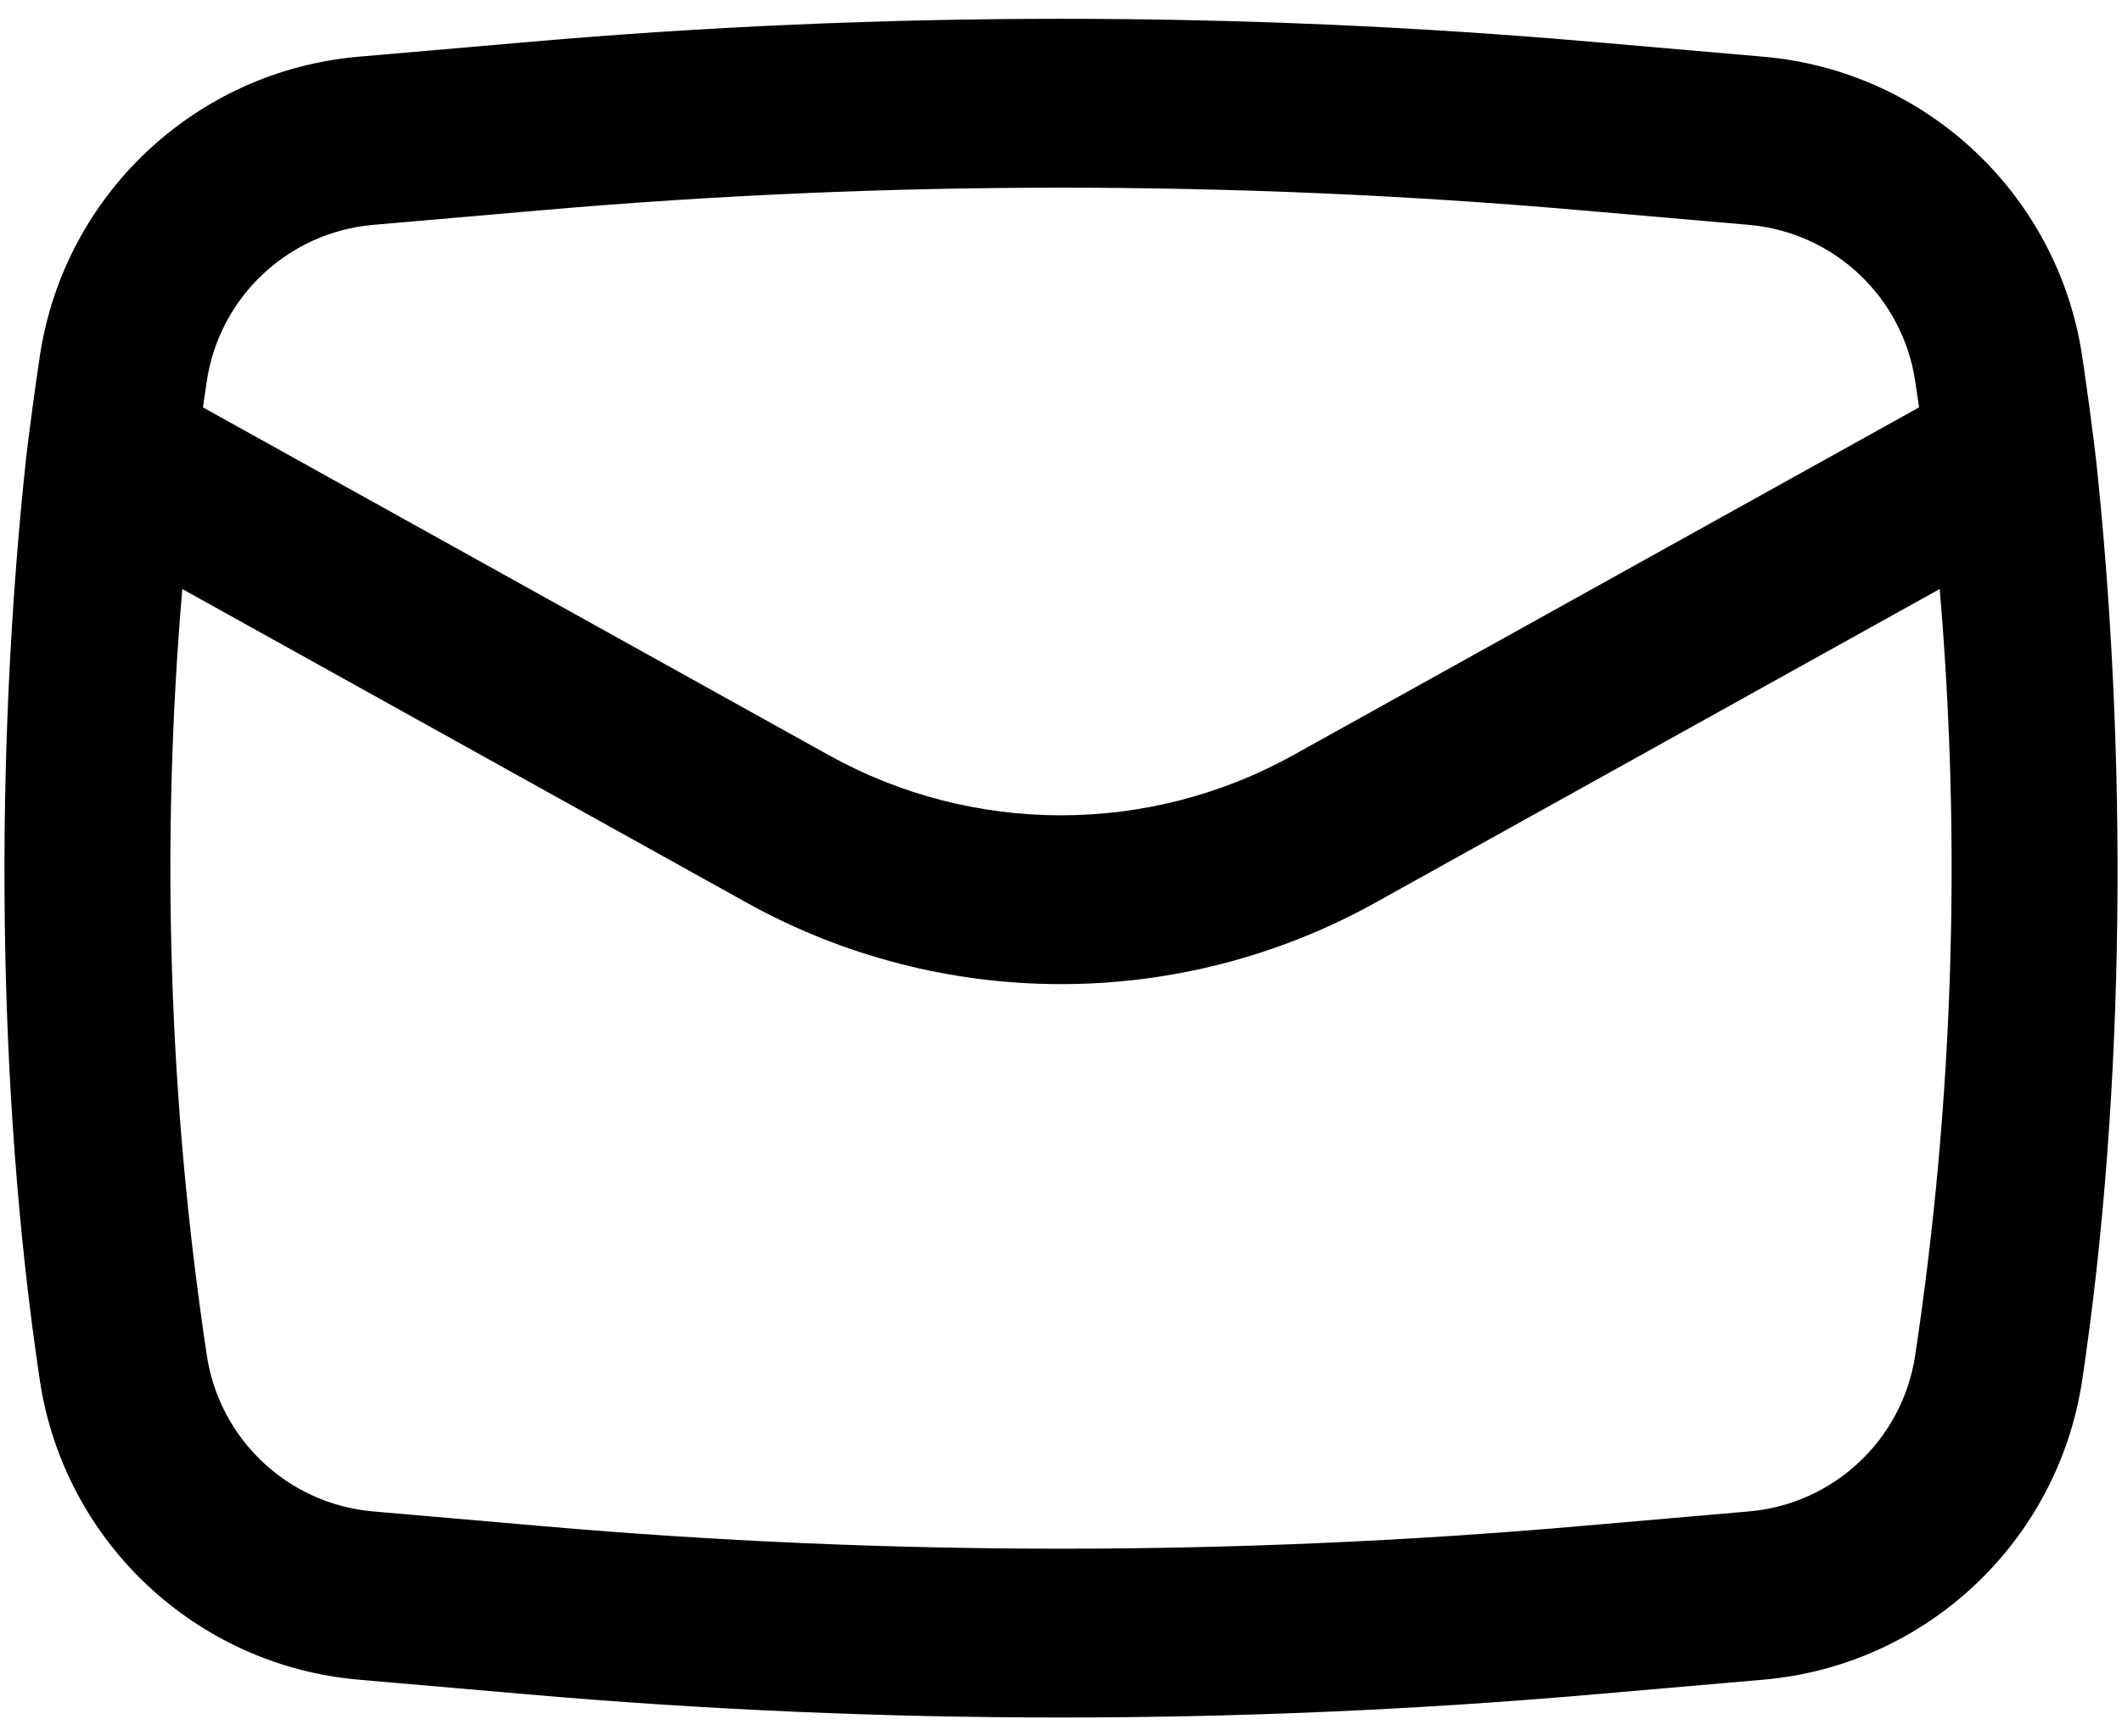 <svg width="22" height="18" viewBox="0 0 22 18" fill="none" xmlns="http://www.w3.org/2000/svg">
<path fill-rule="evenodd" clip-rule="evenodd" d="M0.271 4.745C-0.056 7.782 -0.041 11.284 0.413 14.309C0.665 15.982 2.031 17.265 3.717 17.412L5.479 17.565C9.153 17.884 12.847 17.884 16.521 17.565L18.283 17.412C19.969 17.265 21.335 15.982 21.587 14.309C22.041 11.284 22.056 7.782 21.729 4.746C21.687 4.394 21.639 4.042 21.587 3.691C21.335 2.017 19.969 0.735 18.283 0.588L16.521 0.435C12.847 0.115 9.153 0.115 5.479 0.435L3.717 0.588C2.031 0.735 0.665 2.017 0.413 3.691C0.361 4.042 0.313 4.393 0.271 4.745ZM5.63 2.178C9.203 1.868 12.797 1.868 16.37 2.178L18.132 2.331C19.012 2.408 19.725 3.078 19.856 3.951C19.87 4.042 19.883 4.133 19.896 4.223L13.408 7.828C11.91 8.66 10.089 8.66 8.592 7.828L2.104 4.223C2.117 4.133 2.13 4.042 2.144 3.951C2.275 3.078 2.988 2.408 3.868 2.331L5.63 2.178ZM20.11 6.106C20.336 8.752 20.252 11.418 19.856 14.049C19.725 14.922 19.012 15.592 18.132 15.668L16.37 15.821C12.797 16.132 9.203 16.132 5.63 15.821L3.868 15.668C2.988 15.592 2.275 14.922 2.144 14.049C1.748 11.418 1.664 8.752 1.89 6.106L7.742 9.358C9.768 10.483 12.232 10.483 14.258 9.358L20.11 6.106Z" fill="black"/>
</svg>
